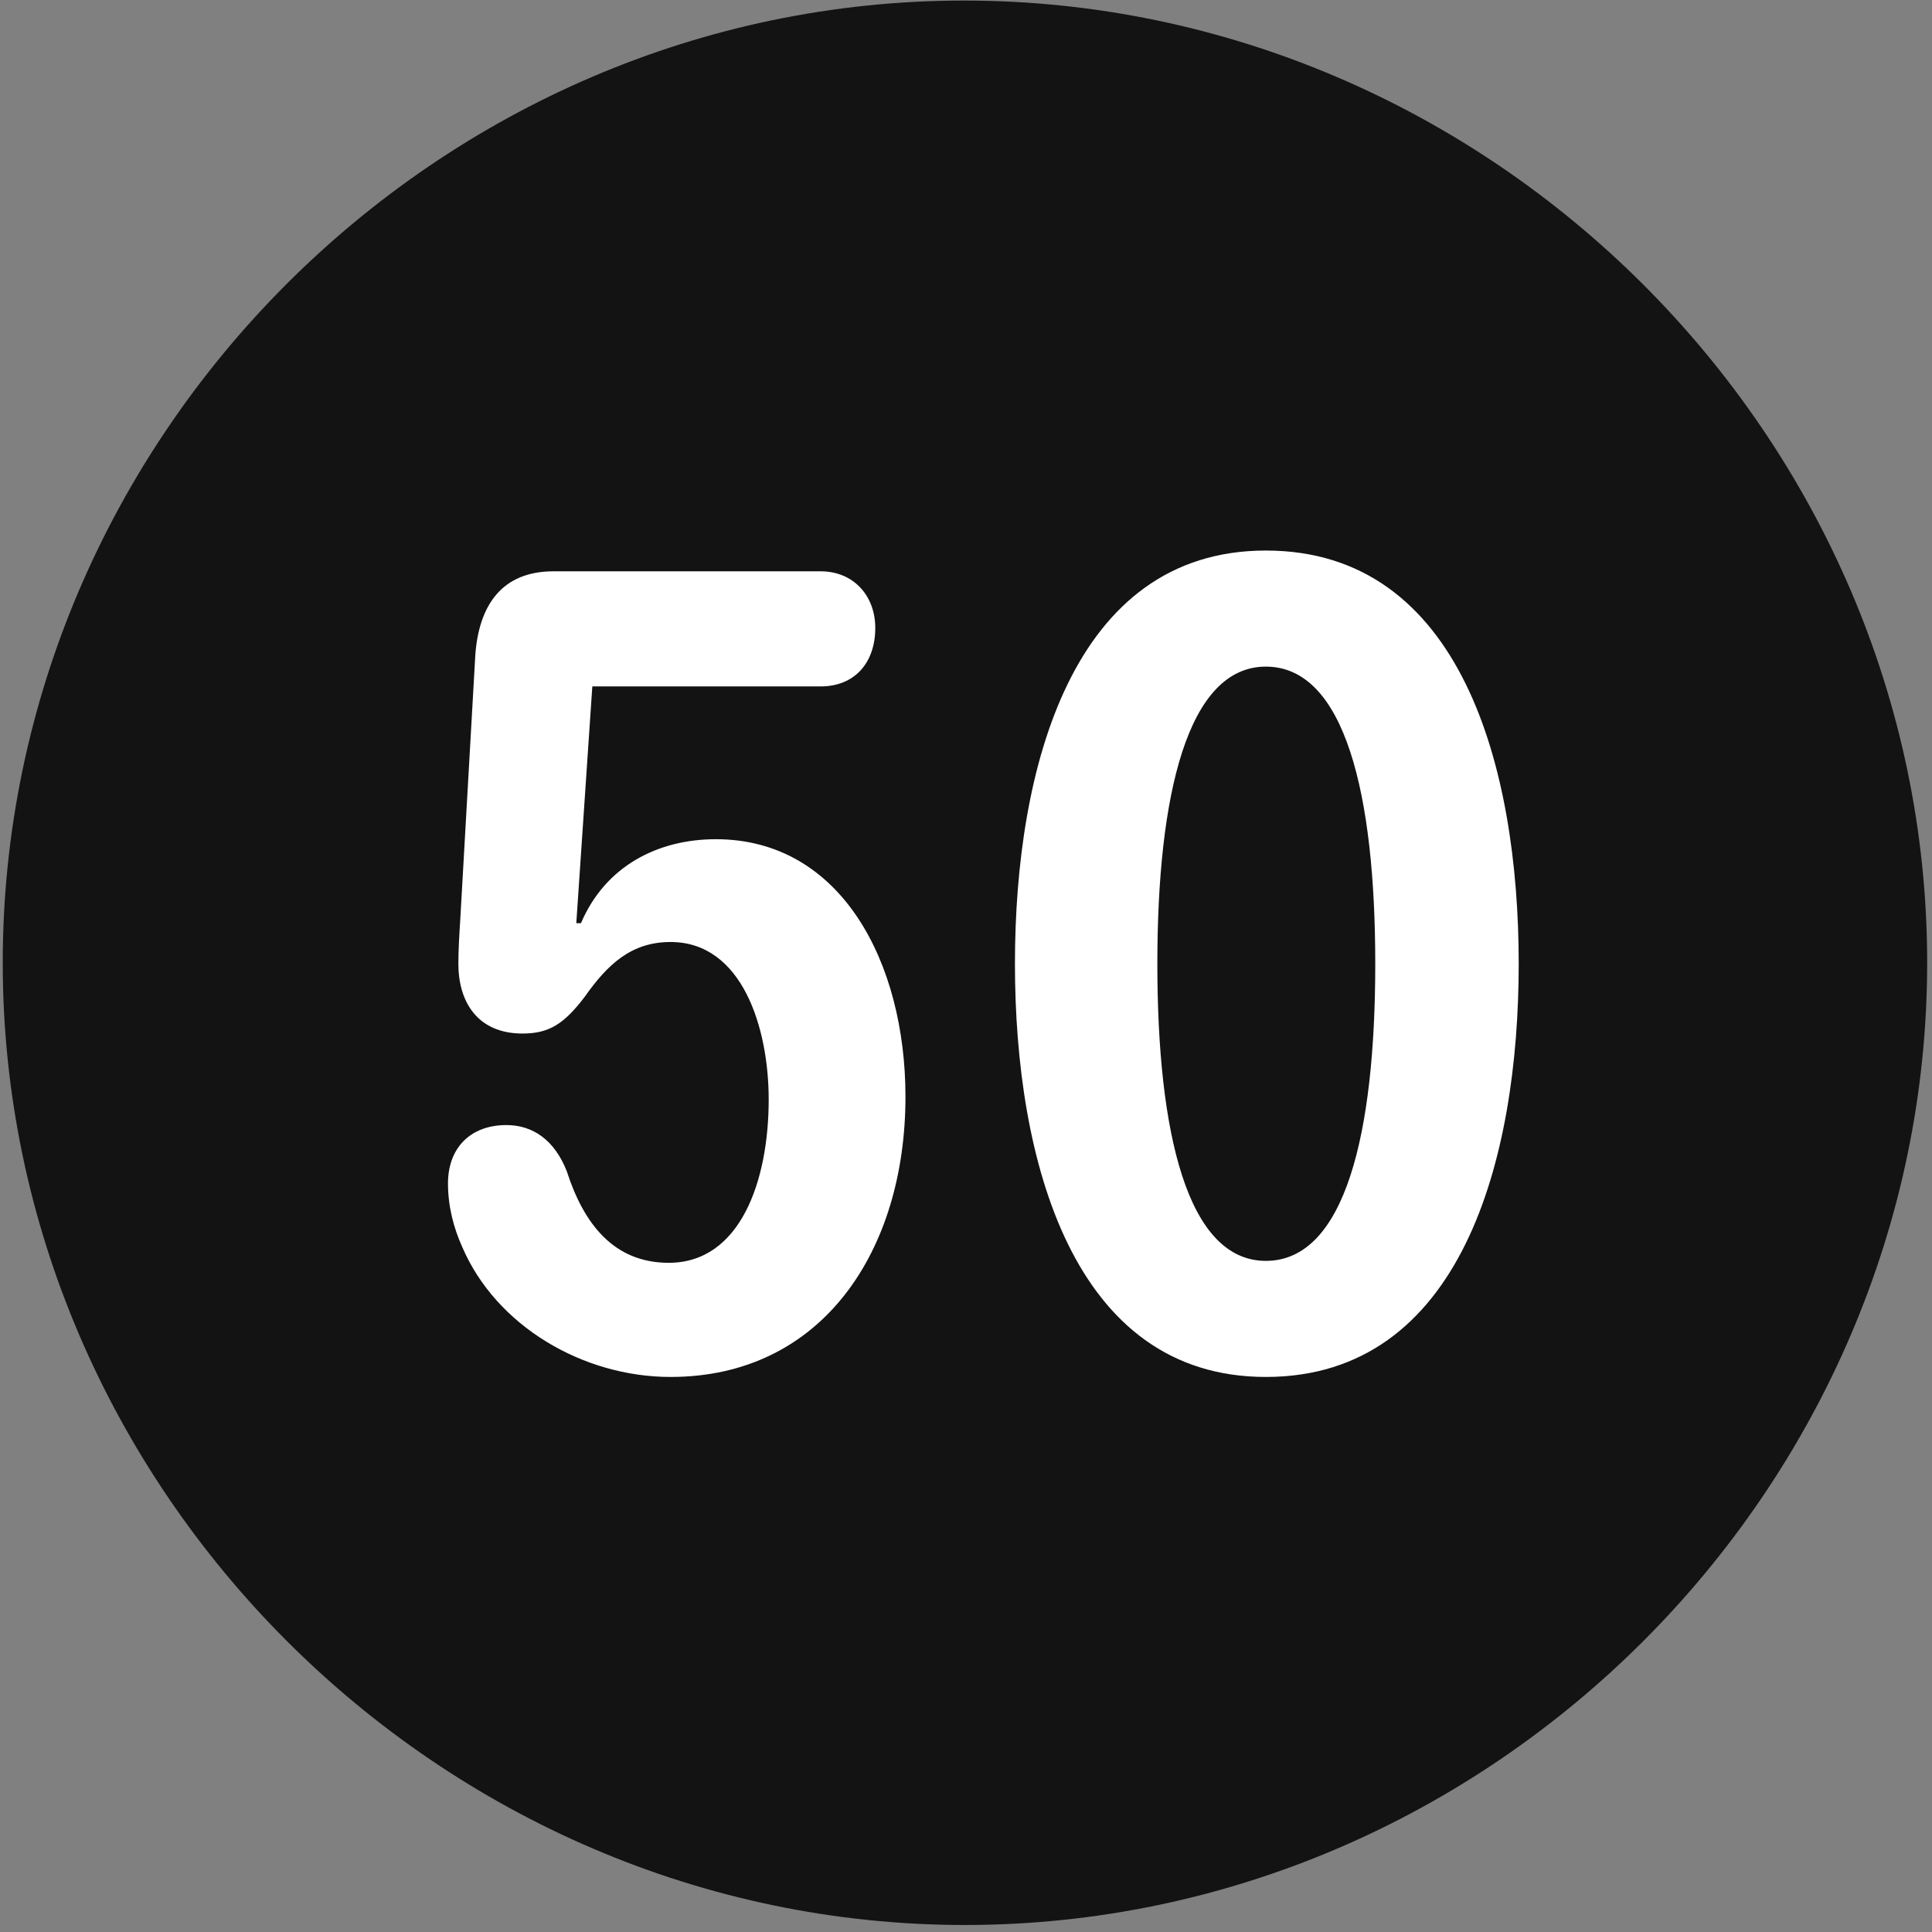 <svg width="24" height="24" viewBox="0 0 24 24" fill="none" xmlns="http://www.w3.org/2000/svg">
<rect x="0" y="0" width="24" height="24" fill="#808080" stroke="none"/>
<g clip-path="url(#clip0_2207_27571)">
<path d="M11.987 23.913C18.526 23.913 23.94 18.488 23.94 11.96C23.94 5.421 18.514 0.007 11.975 0.007C5.448 0.007 0.034 5.421 0.034 11.96C0.034 18.488 5.459 23.913 11.987 23.913Z" fill="black" fill-opacity="0.85"/>
<path d="M8.33 17.105C7.241 17.105 6.162 16.472 5.741 15.488C5.635 15.253 5.565 14.984 5.565 14.702C5.565 14.257 5.846 13.976 6.291 13.976C6.62 13.976 6.889 14.163 7.041 14.55C7.252 15.206 7.627 15.687 8.307 15.687C9.198 15.687 9.549 14.667 9.549 13.659C9.549 12.769 9.221 11.702 8.33 11.702C7.838 11.702 7.545 11.984 7.264 12.382C7.006 12.722 6.819 12.839 6.491 12.839C5.928 12.839 5.694 12.441 5.694 11.972C5.694 11.808 5.705 11.62 5.717 11.433L5.905 8.128C5.952 7.519 6.233 7.097 6.877 7.097H10.194C10.604 7.097 10.873 7.402 10.873 7.8C10.873 8.234 10.616 8.527 10.194 8.527H7.358L7.159 11.468H7.217C7.522 10.753 8.178 10.425 8.893 10.425C10.452 10.425 11.248 11.96 11.248 13.624C11.248 15.534 10.217 17.105 8.33 17.105ZM15.725 17.105C13.323 17.105 12.608 14.409 12.608 11.972C12.608 9.534 13.323 6.839 15.725 6.839C18.151 6.839 18.866 9.534 18.866 11.972C18.866 14.409 18.151 17.105 15.725 17.105ZM15.725 15.663C16.709 15.663 17.084 14.081 17.084 11.972C17.084 9.874 16.709 8.281 15.725 8.281C14.752 8.281 14.377 9.874 14.377 11.972C14.377 14.081 14.752 15.663 15.725 15.663Z" fill="white"/>
</g>
<defs>
<clipPath id="clip0_2207_27571">
<rect width="23.906" height="23.918" fill="white" transform="translate(0.034 0.007)"/>
</clipPath>
</defs>
</svg>
